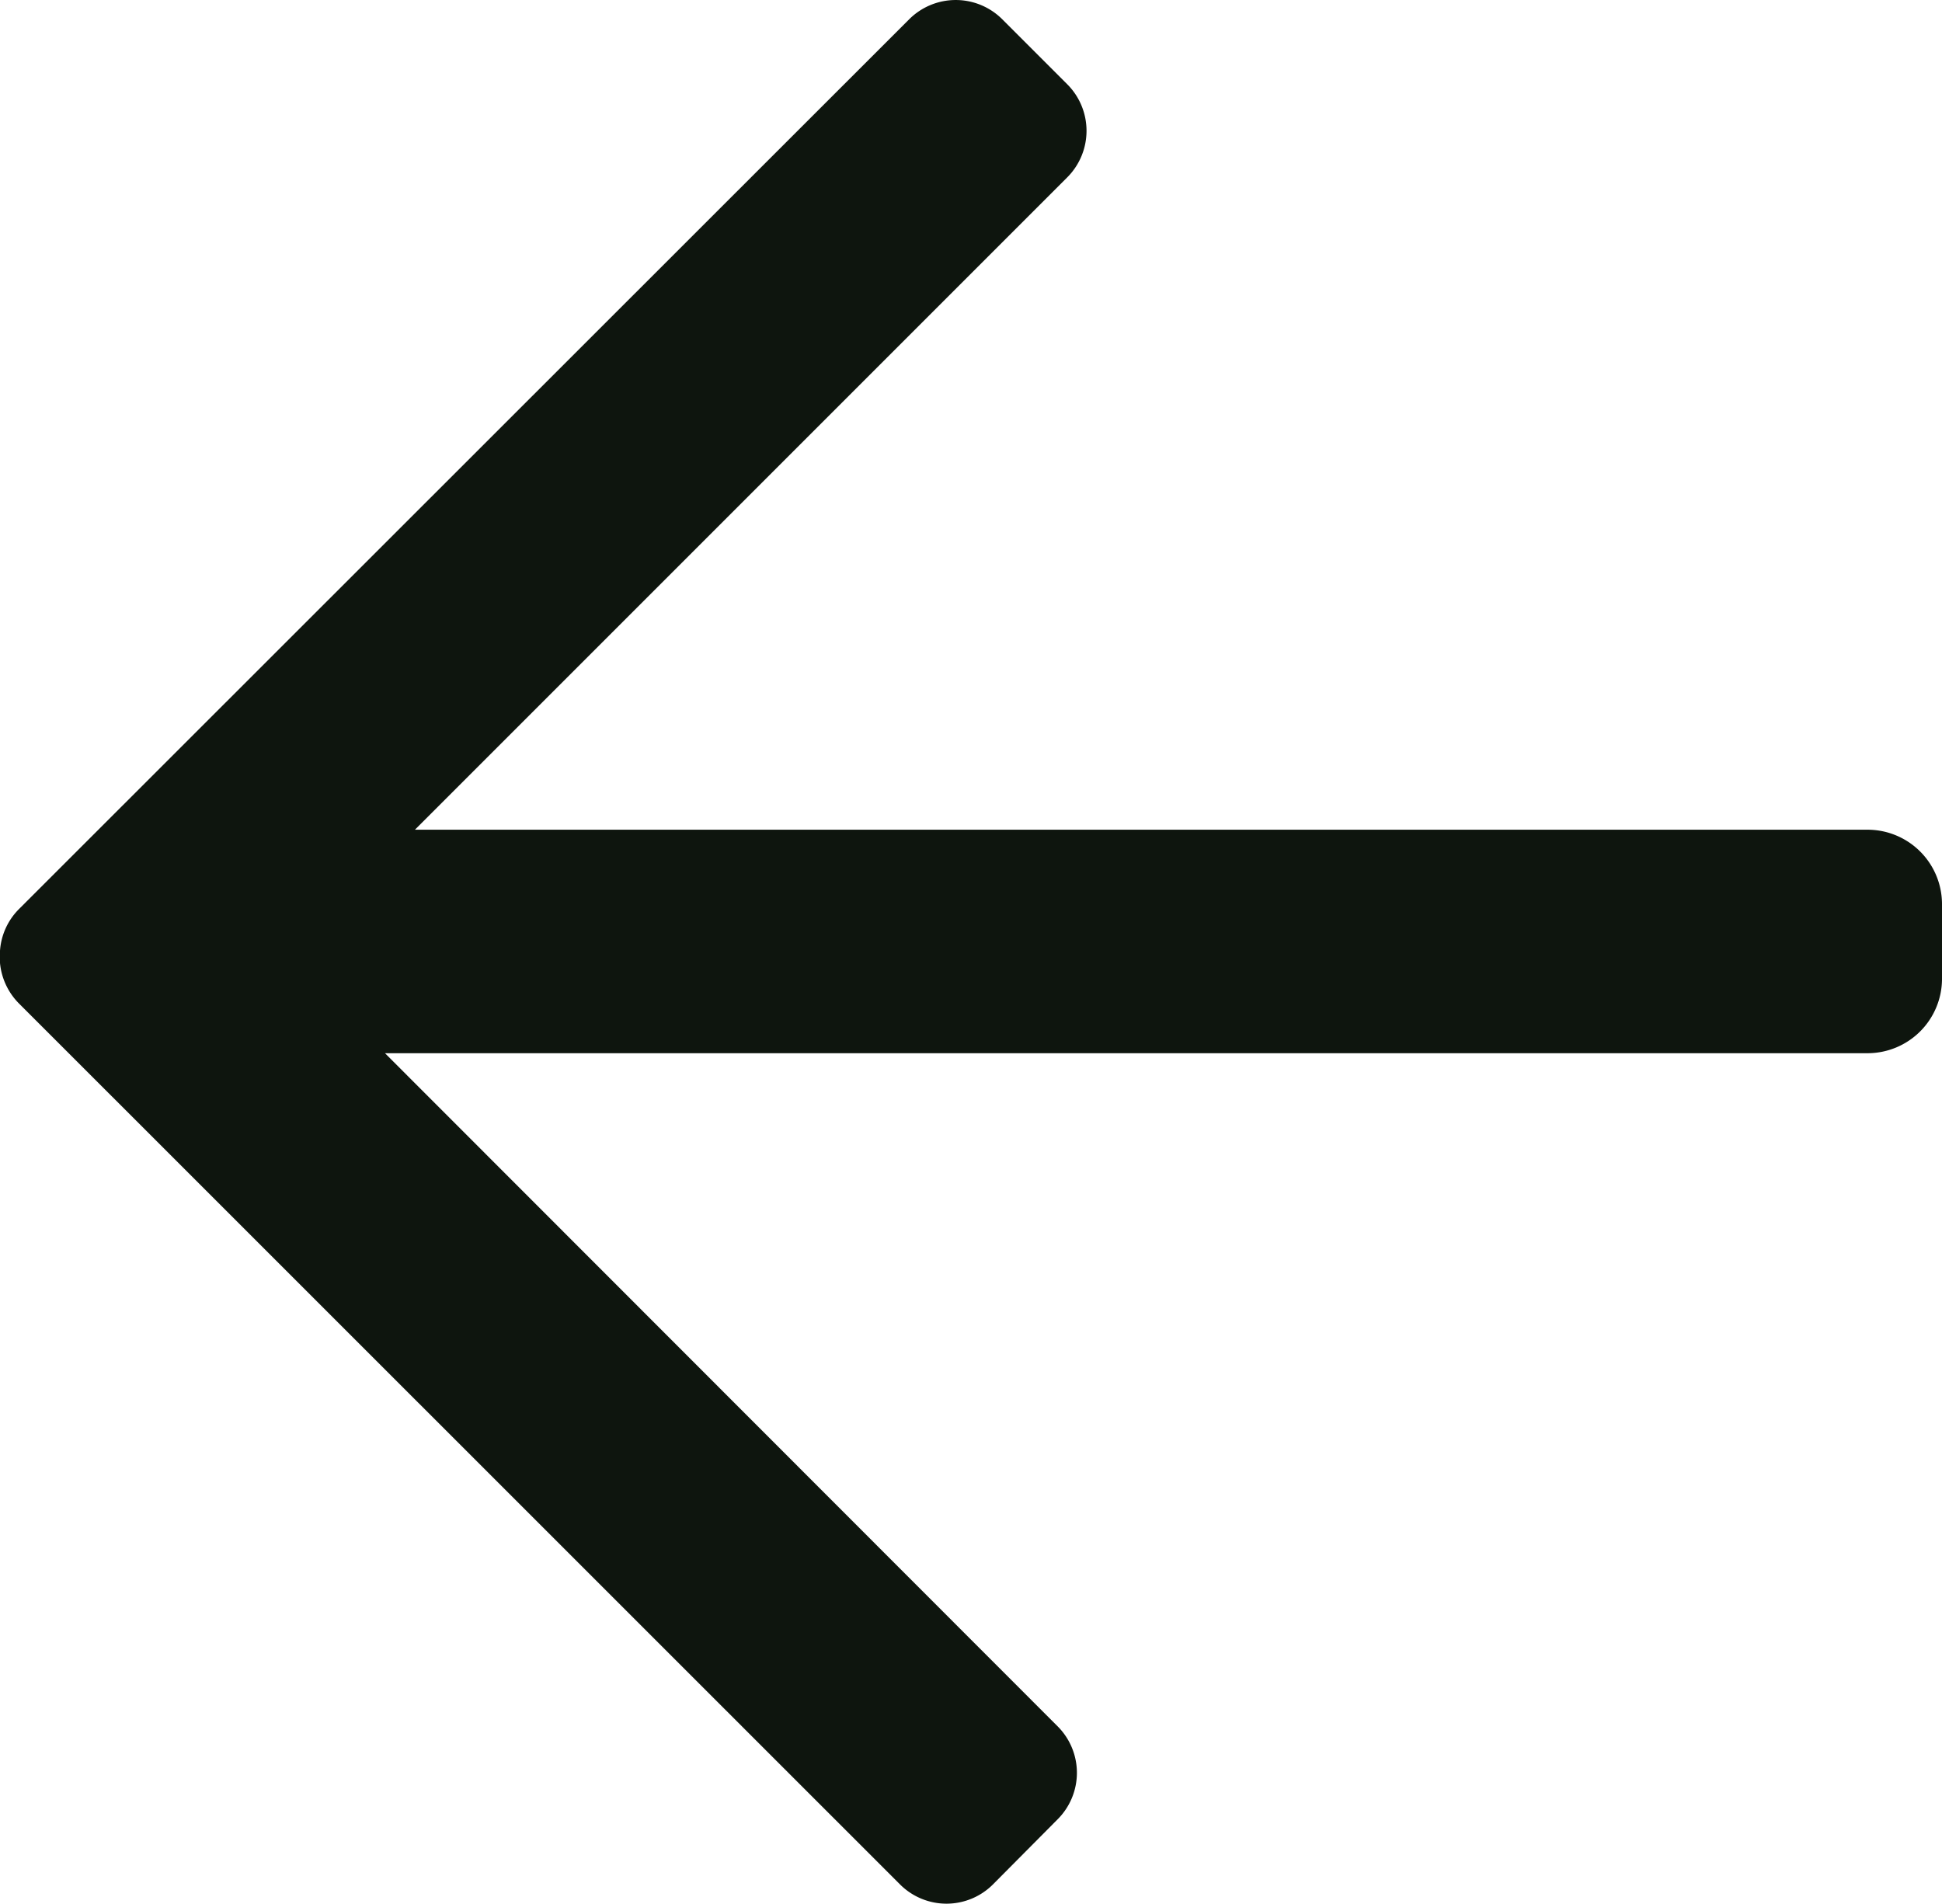 <svg id="Layer_1" data-name="Layer 1" xmlns="http://www.w3.org/2000/svg" viewBox="0 0 130.35 127.78"><defs><style>.cls-1{fill:#0e150e;}</style></defs><path class="cls-1" d="M1.28,67.36l59.14,59.13a4.41,4.41,0,0,0,6.22,0L71,122.1a4.41,4.41,0,0,0,0-6.22L25.84,70.69h99.58a5,5,0,0,0,4.93-4.93V60.63a5,5,0,0,0-4.93-4.94H27.85L71.64,11.9a4.42,4.42,0,0,0,0-6.24L67.27,1.29a4.42,4.42,0,0,0-6.24,0L1.29,61A4.39,4.39,0,0,0,0,63.81,4.44,4.44,0,0,0,1.28,67.36Z"/></svg>